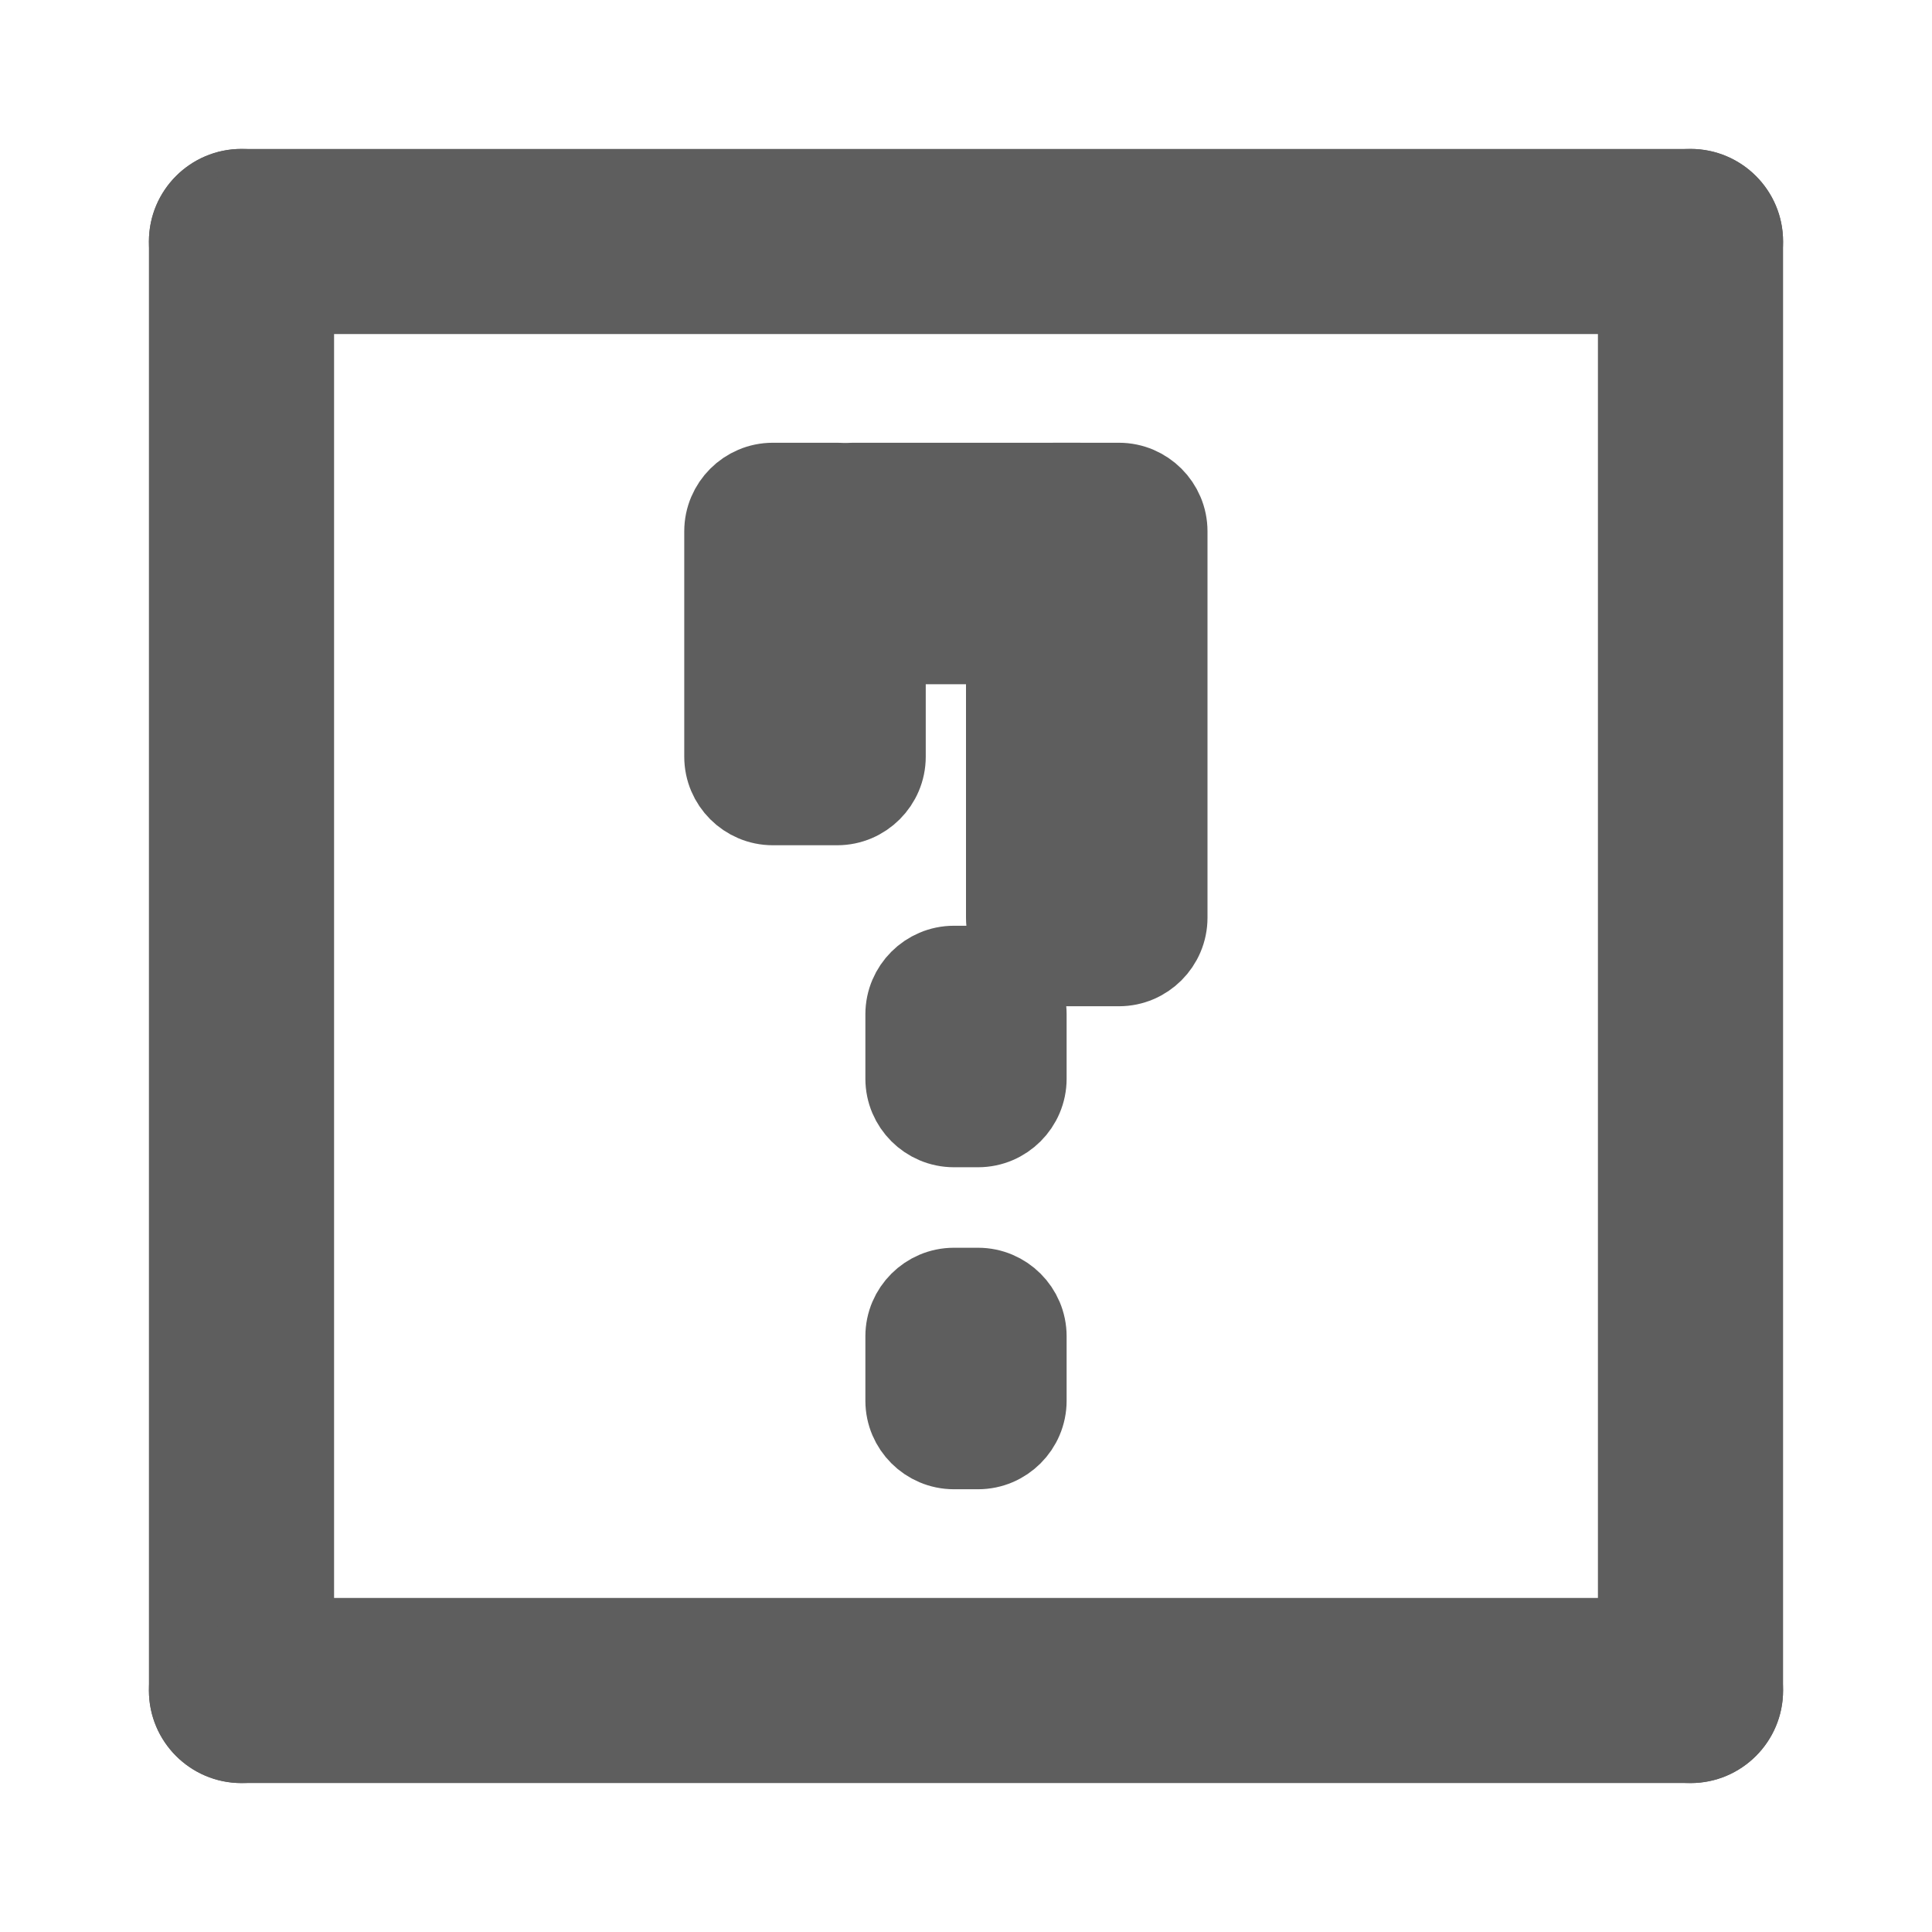 <svg xmlns="http://www.w3.org/2000/svg" xmlns:lucid="lucid" width="240" height="240"><g lucid:page-tab-id="0_0" stroke="#5e5e5e" fill="#5e5e5e"><path d="M20 30c0-5.52 4.48-10 10-10s10 4.48 10 10v180c0 5.52-4.48 10-10 10s-10-4.48-10-10zM200 30c0-5.52 4.48-10 10-10s10 4.48 10 10v180c0 5.52-4.48 10-10 10s-10-4.48-10-10z" stroke-width="3"/><path d="M20 210c0-5.52 4.48-10 10-10h180c5.52 0 10 4.48 10 10s-4.48 10-10 10H30c-5.52 0-10-4.48-10-10zM20 30c0-5.52 4.48-10 10-10h180c5.52 0 10 4.48 10 10s-4.48 10-10 10H30c-5.52 0-10-4.48-10-10z" stroke-width="3"/><path d="M100 66c0-3.3 2.7-6 6-6h28c3.3 0 6 2.7 6 6v8c0 3.3-2.7 6-6 6h-28c-3.3 0-6-2.7-6-6z" stroke-width="10"/><path d="M90 66c0-3.3 2.7-6 6-6h8c3.3 0 6 2.7 6 6v28c0 3.3-2.7 6-6 6h-8c-3.3 0-6-2.7-6-6zM125 66c0-3.3 2.7-6 6-6h8c3.3 0 6 2.7 6 6v48c0 3.3-2.7 6-6 6h-8c-3.3 0-6-2.7-6-6zM112.5 126c0-3.3 2.7-6 6-6h3c3.3 0 6 2.7 6 6v8c0 3.3-2.7 6-6 6h-3c-3.3 0-6-2.7-6-6zM112.5 166c0-3.3 2.7-6 6-6h3c3.3 0 6 2.7 6 6v8c0 3.3-2.7 6-6 6h-3c-3.3 0-6-2.7-6-6z" stroke-width="10"/></g></svg>